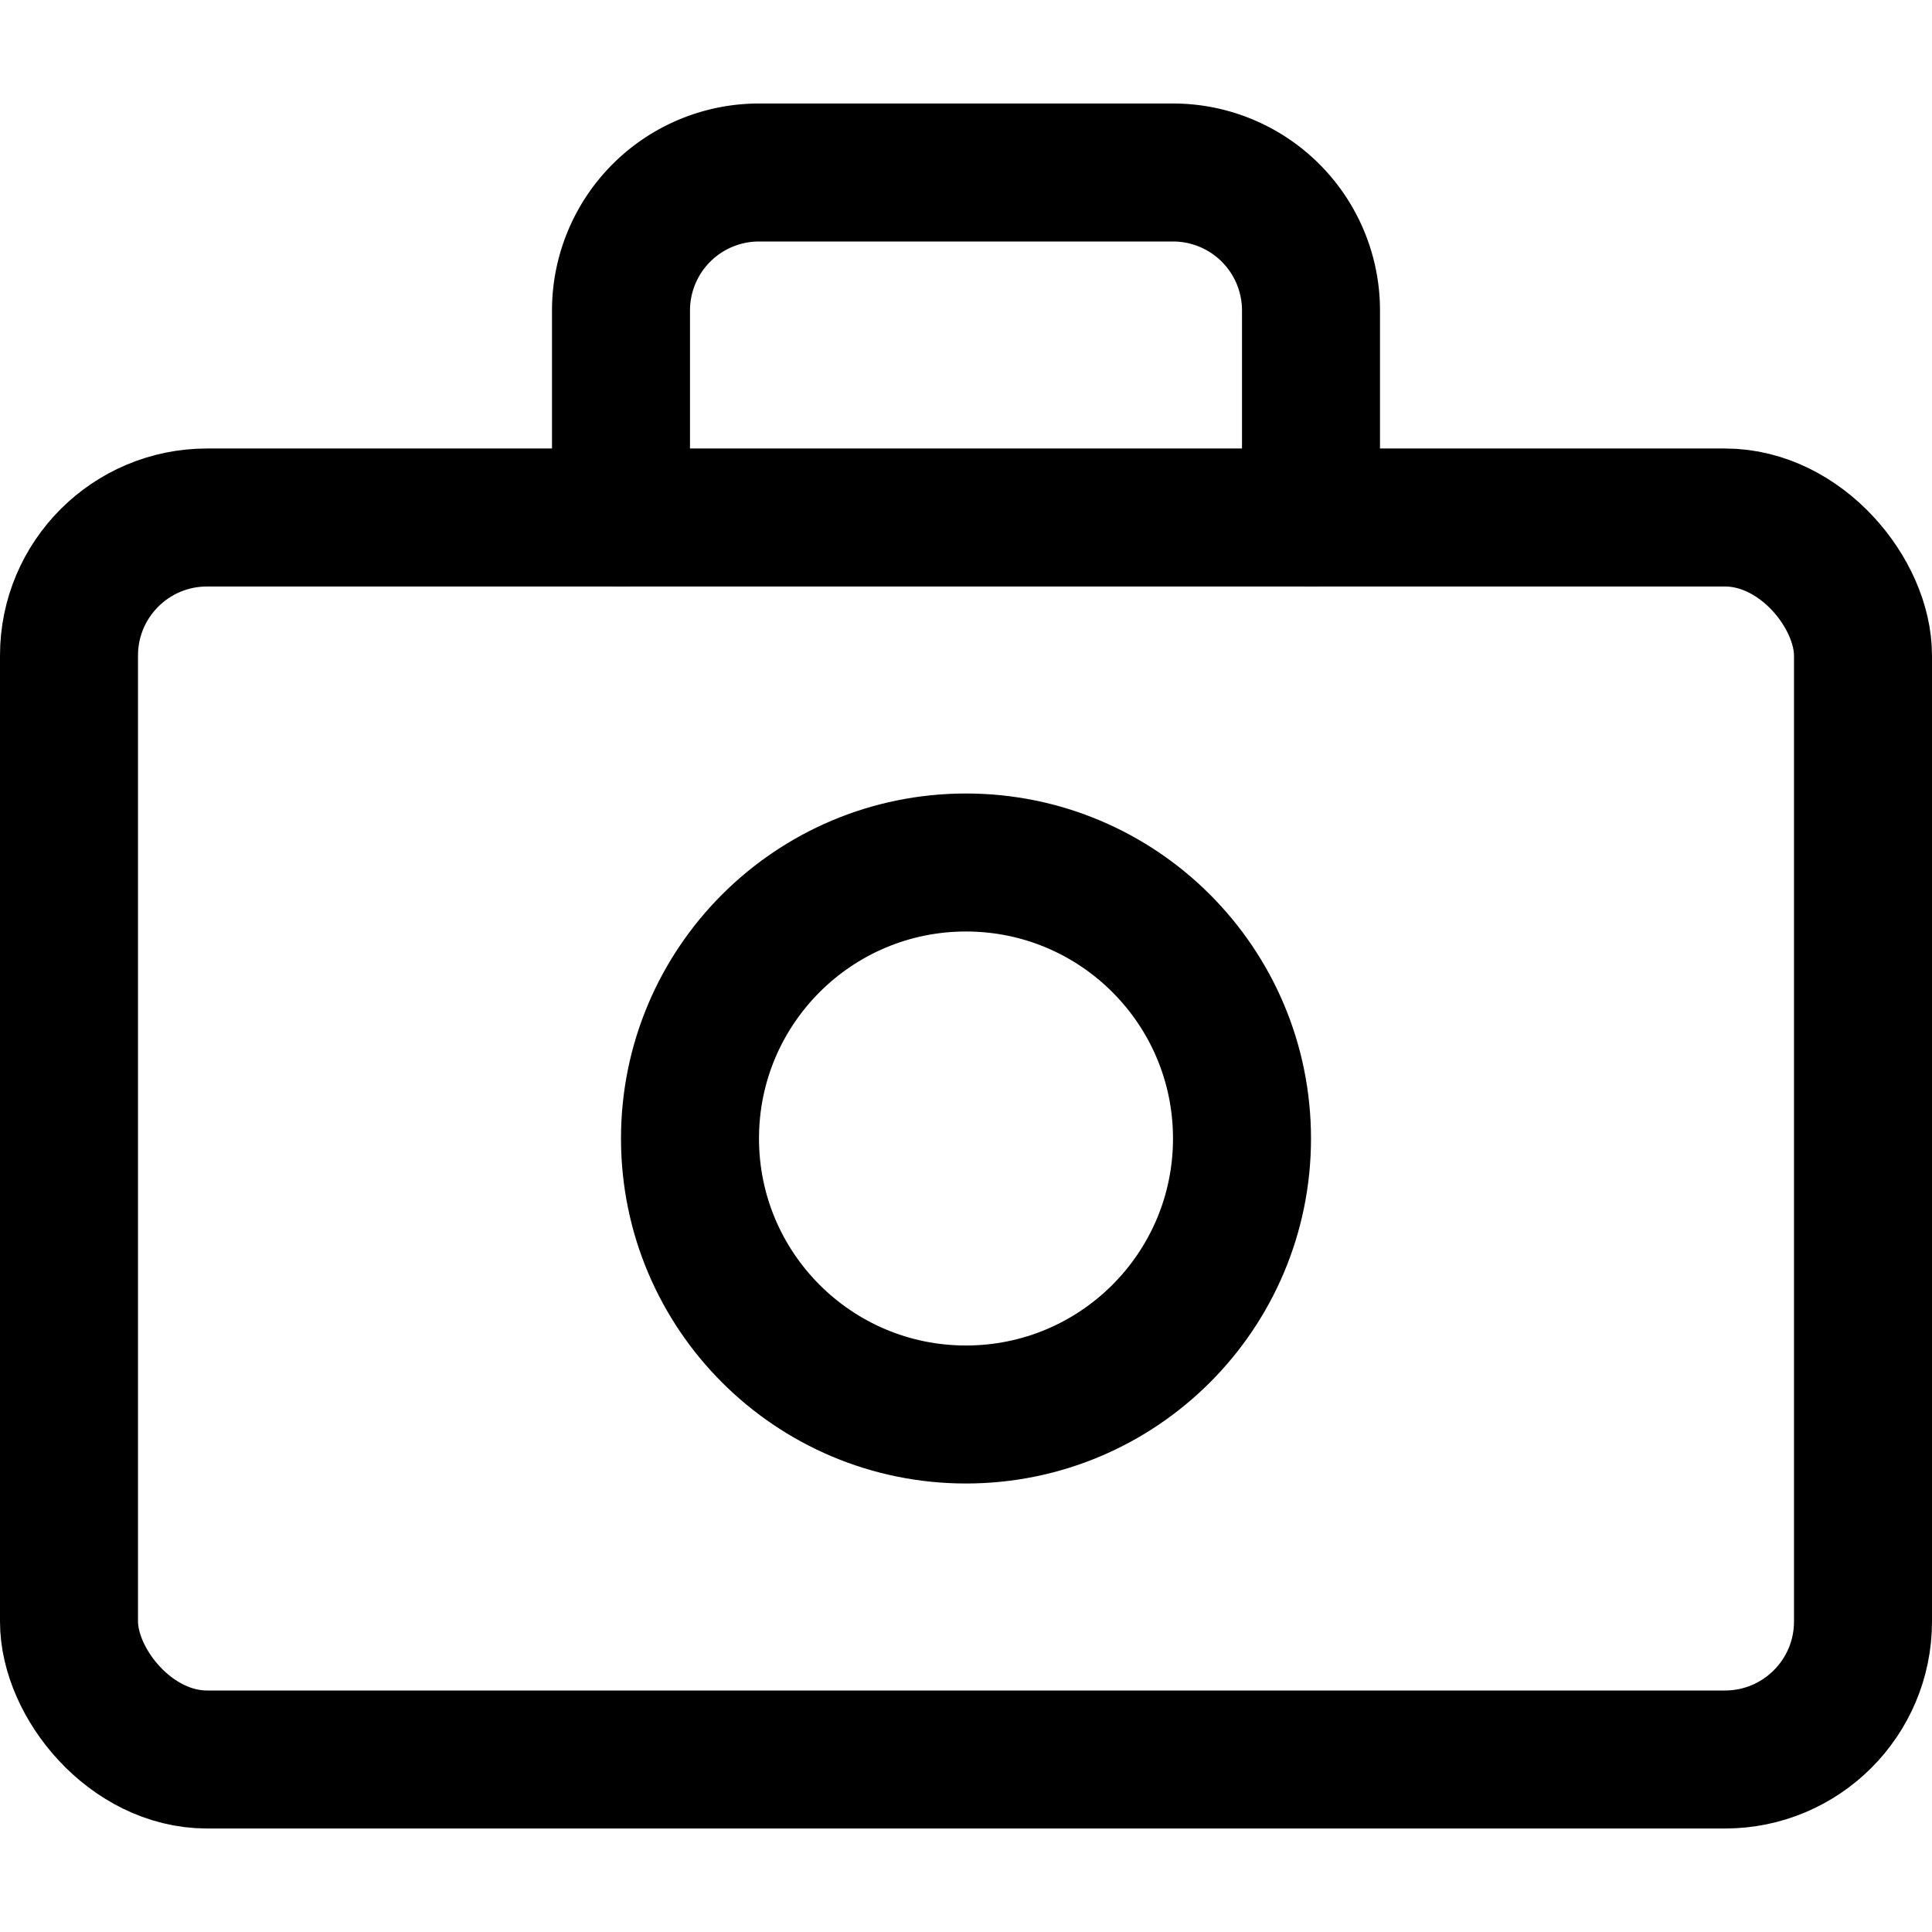 <svg xmlns="http://www.w3.org/2000/svg" viewBox="0 0 14 14">
  <g>
    <rect x="0.5" y="3.75" width="13" height="9" rx="1" style="fill: none;stroke: #000001;stroke-linecap: round;stroke-linejoin: round"/>
    <circle cx="7" cy="8.25" r="2" style="fill: none;stroke: #000001;stroke-linecap: round;stroke-linejoin: round"/>
    <path d="M9.5,3.75V2.25a1,1,0,0,0-1-1h-3a1,1,0,0,0-1,1v1.5" style="fill: none;stroke: #000001;stroke-linecap: round;stroke-linejoin: round"/>
  </g>
</svg>
